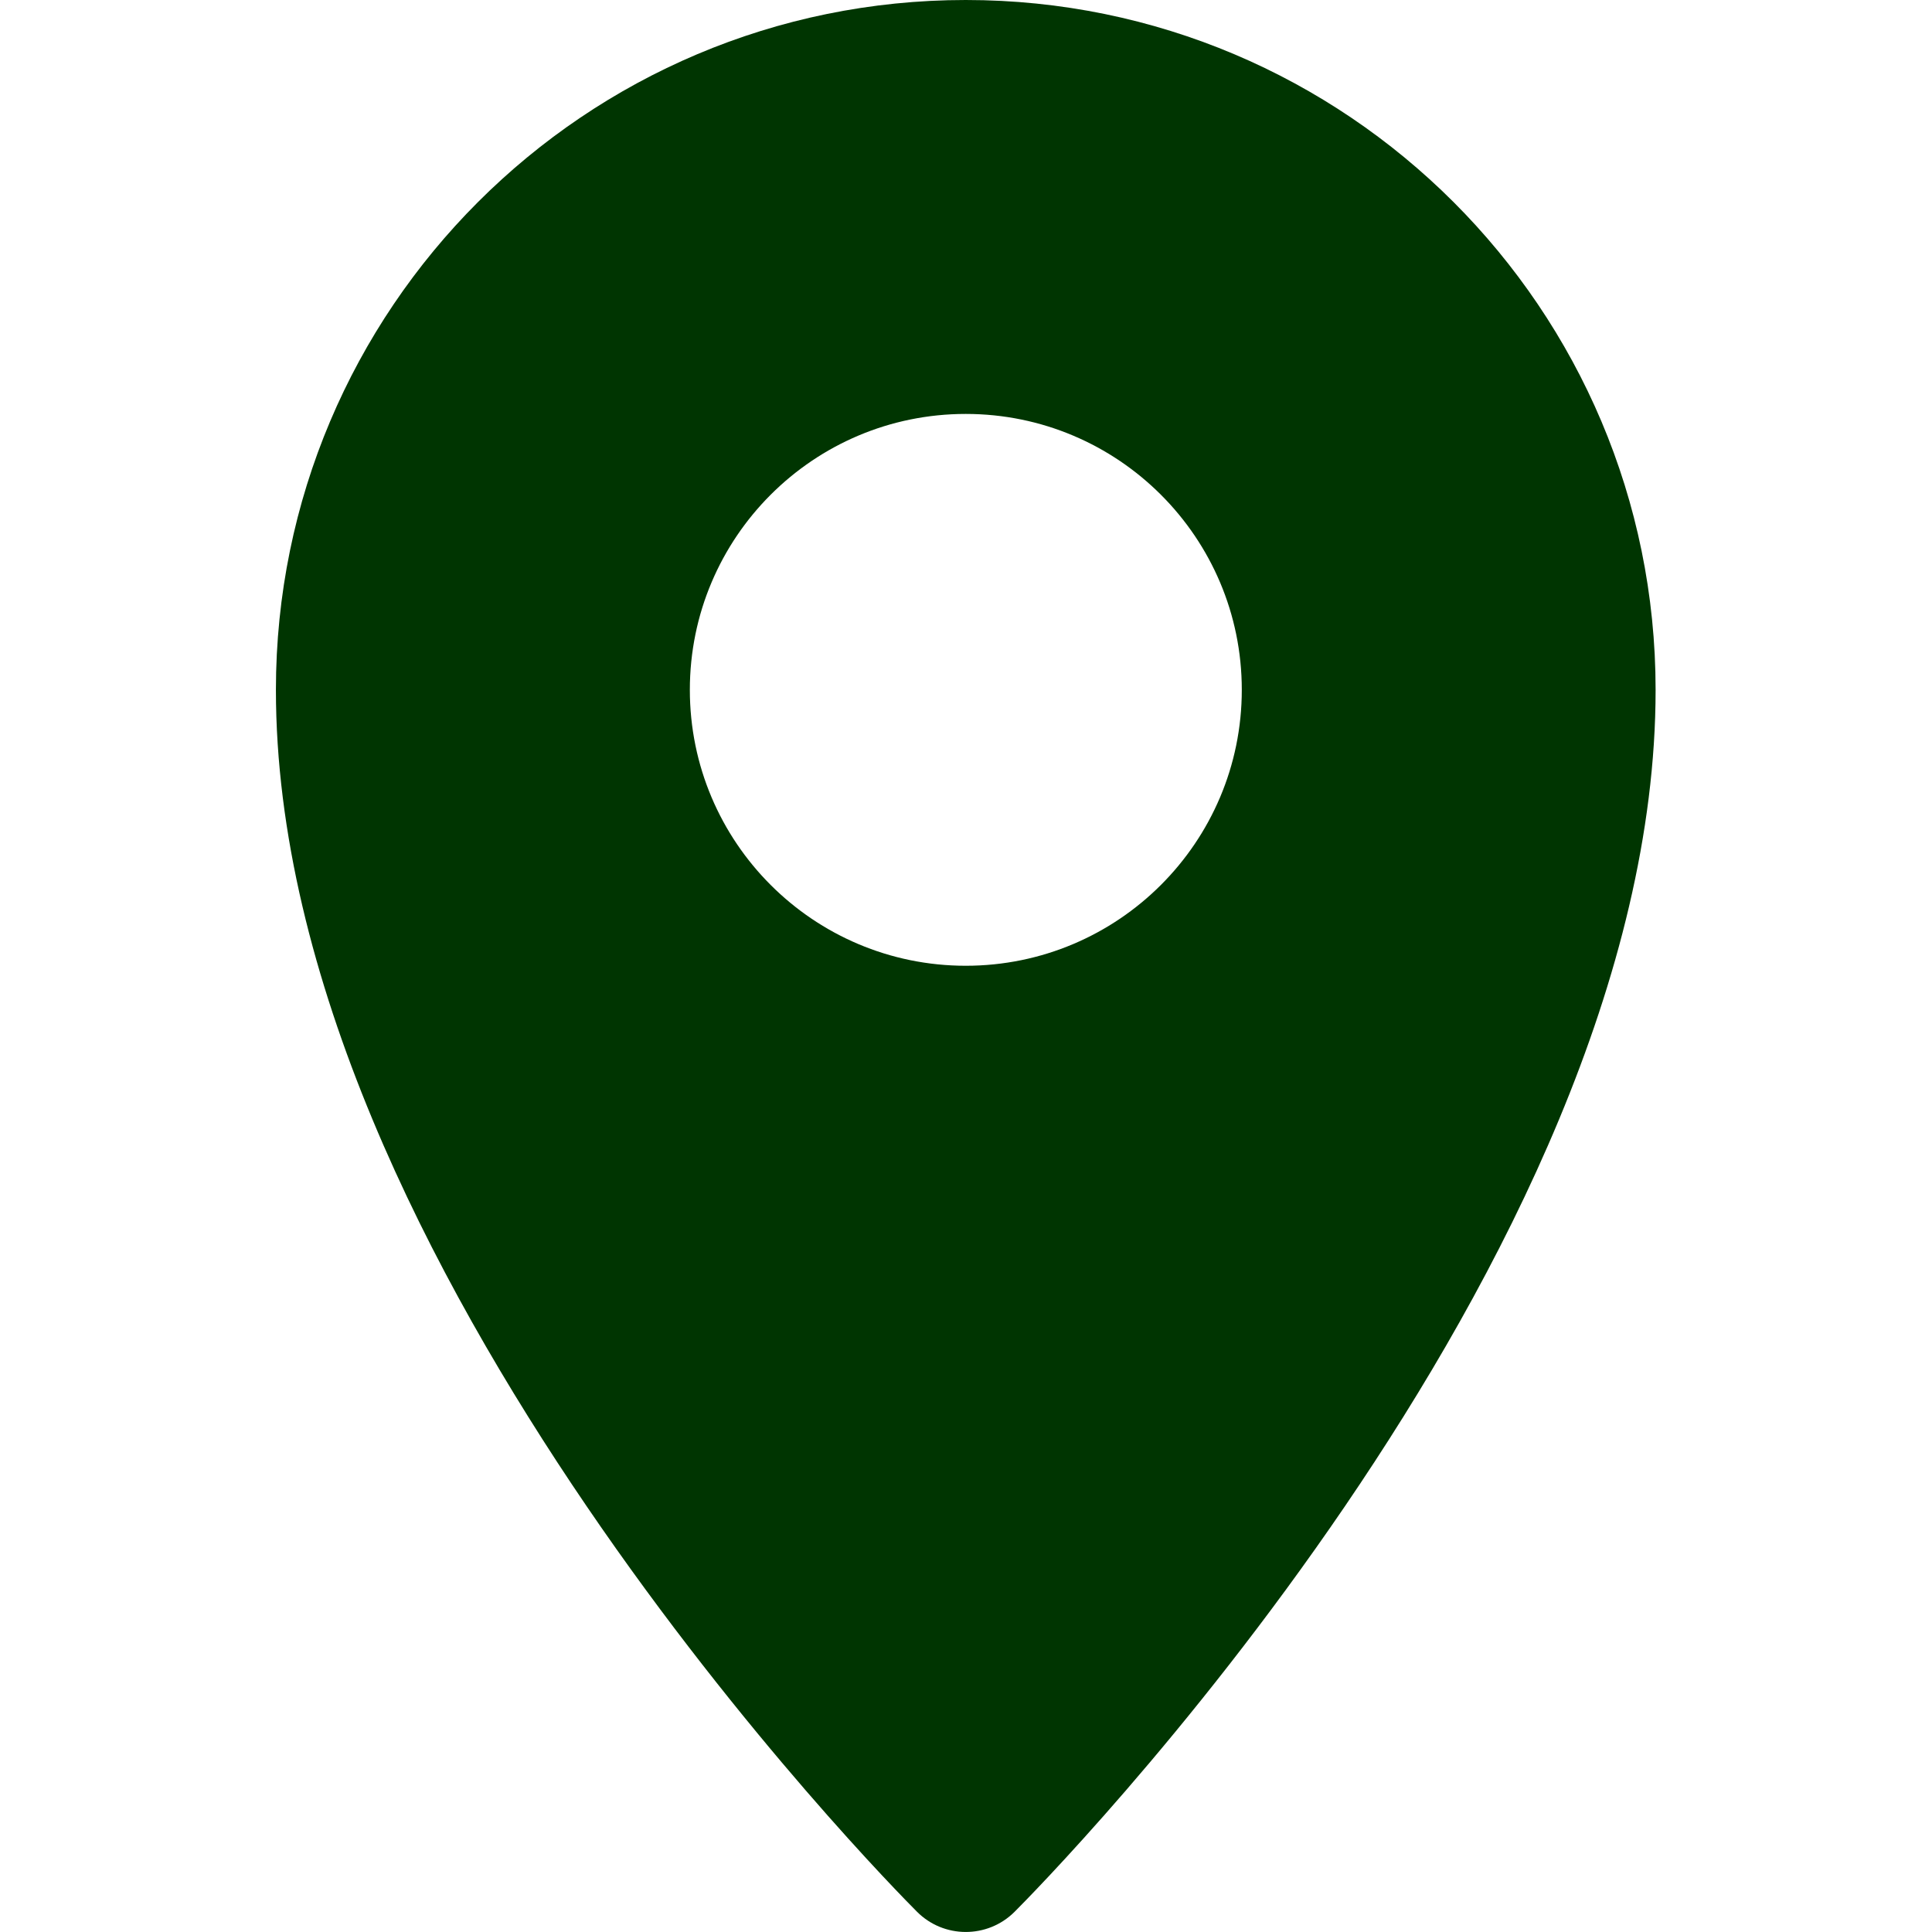 <svg width="16" height="16" viewBox="0 0 16 16" fill="none" xmlns="http://www.w3.org/2000/svg">
<path d="M7.998 0C4.843 0 2.285 2.558 2.285 5.713C2.285 10.466 7.376 15.614 7.593 15.831C7.815 16.055 8.177 16.056 8.401 15.834L8.404 15.831C8.621 15.614 13.711 10.466 13.711 5.713C13.711 2.558 11.153 0 7.998 0ZM7.998 7.998C6.736 7.998 5.713 6.975 5.713 5.713C5.713 4.451 6.736 3.428 7.998 3.428C9.26 3.428 10.284 4.451 10.284 5.713C10.284 6.975 9.26 7.998 7.998 7.998Z" fill="#003501"/>
</svg>
